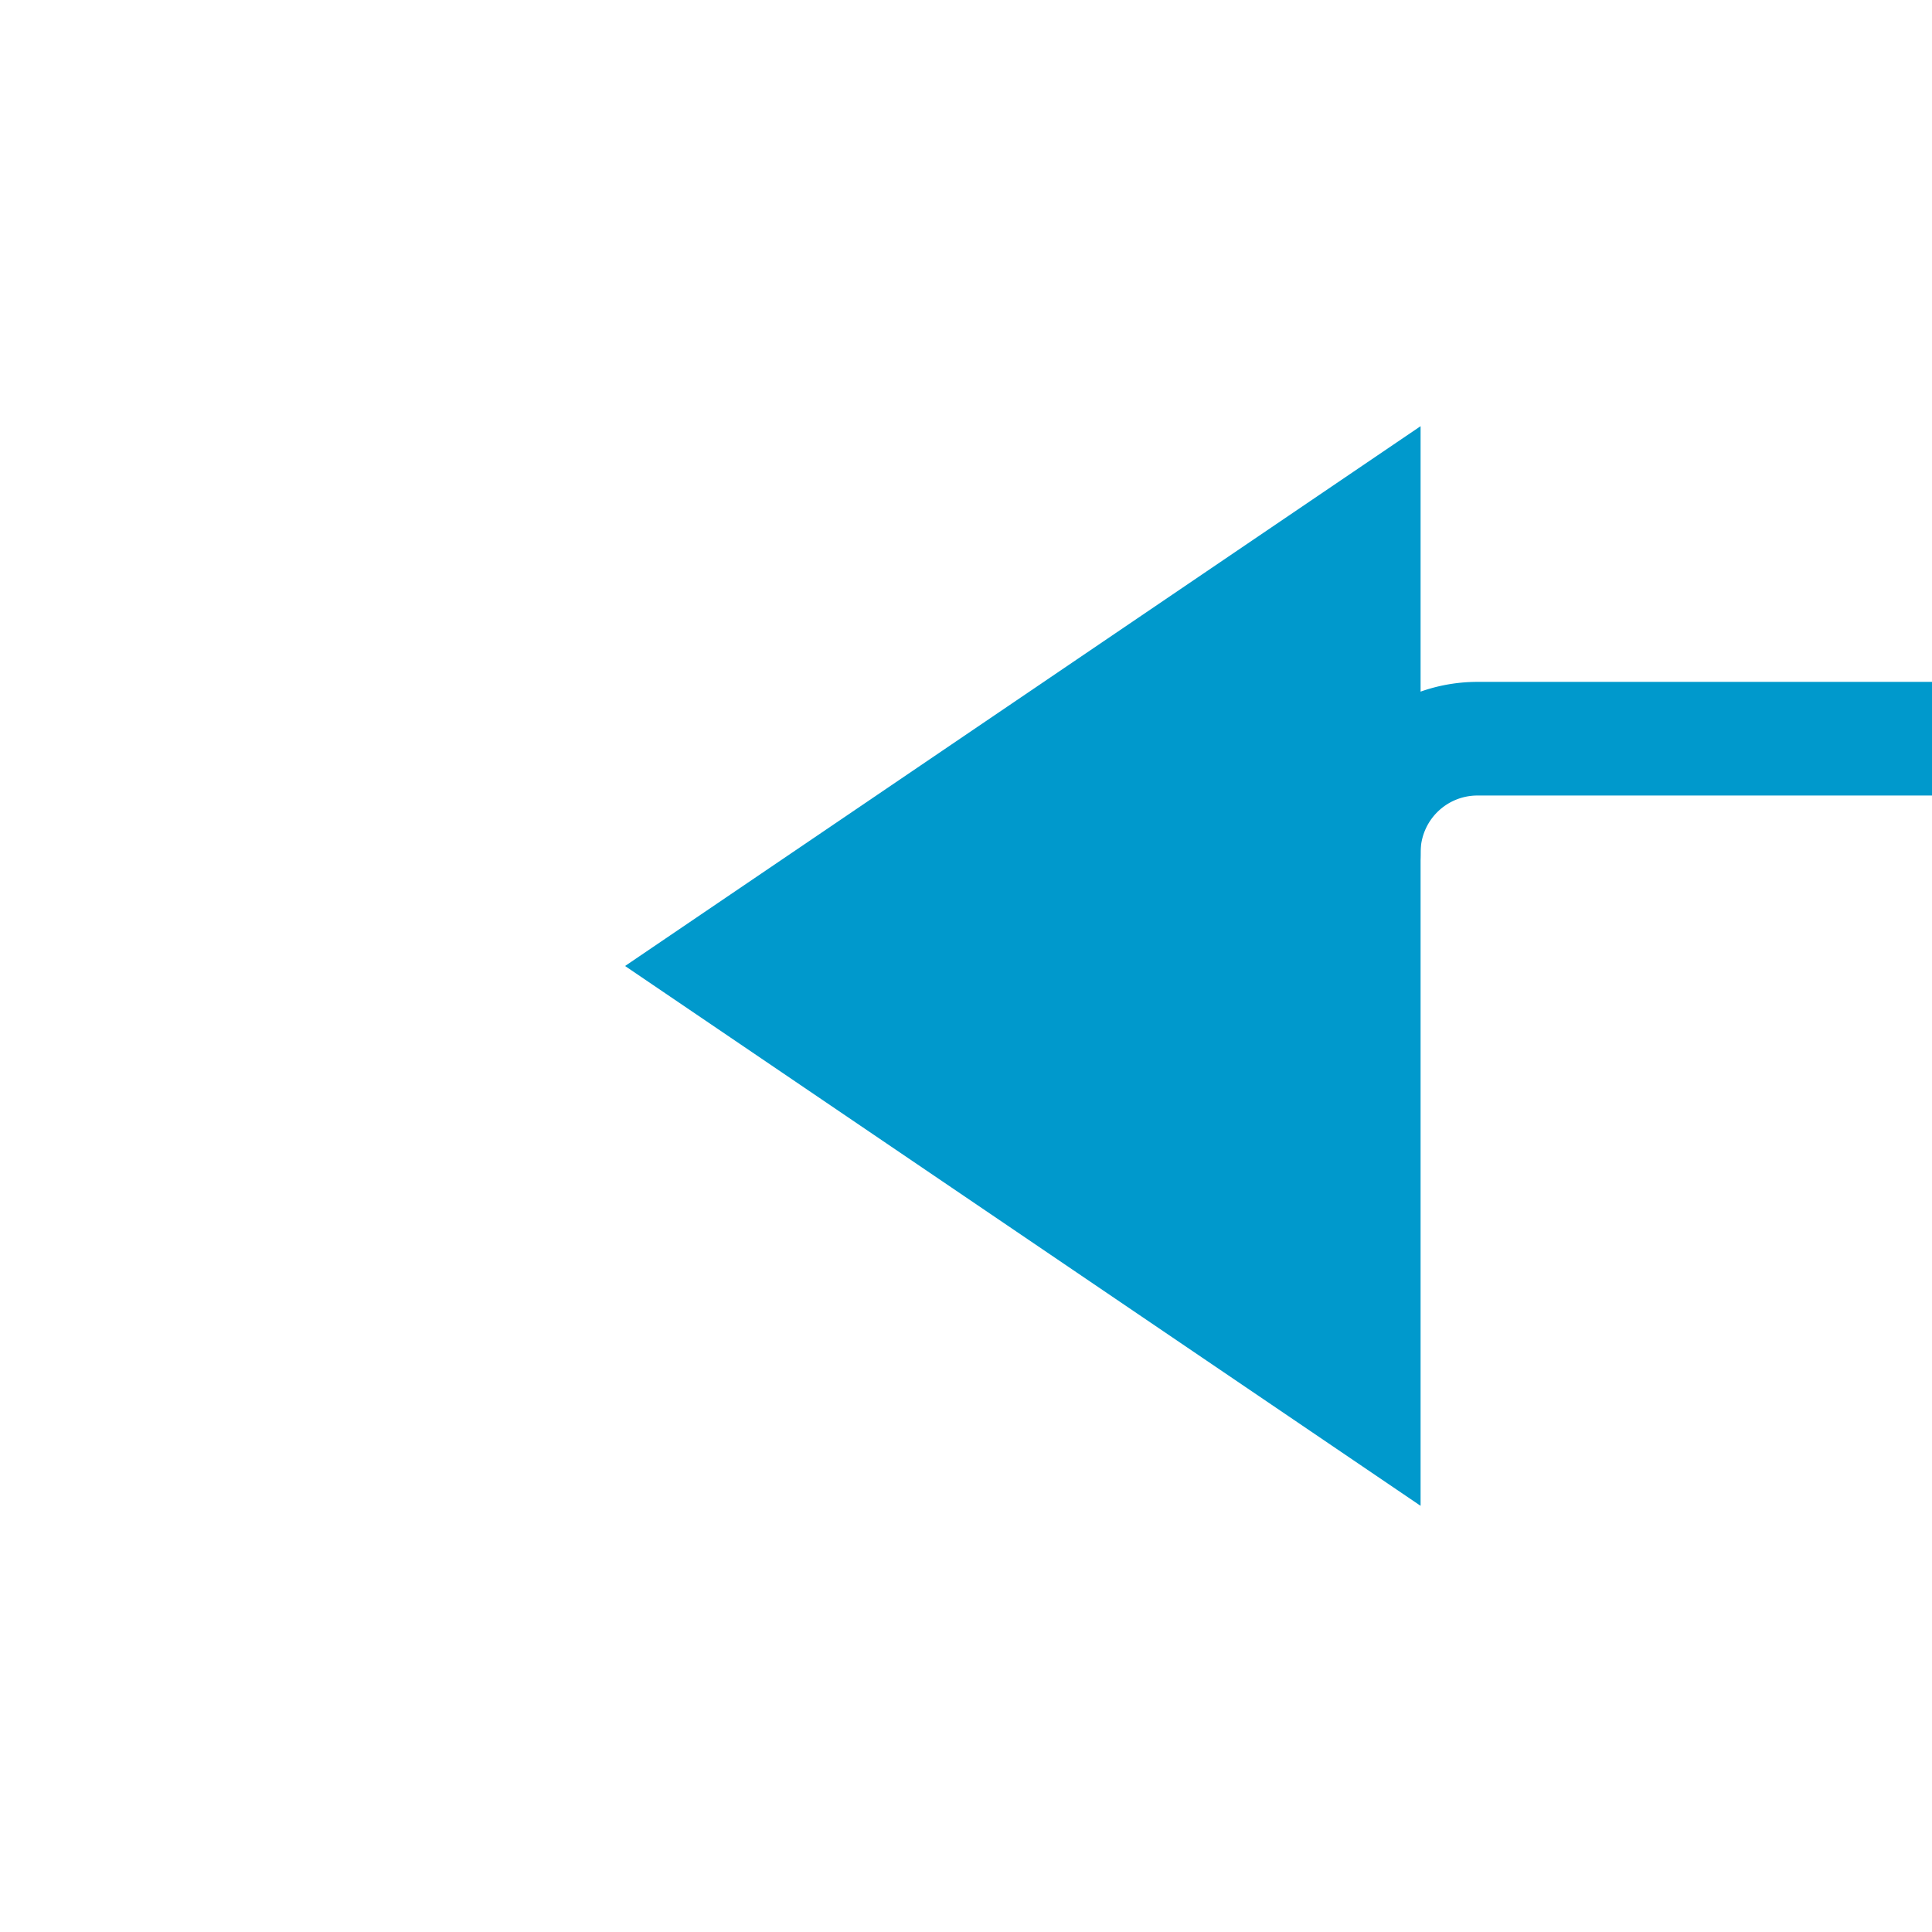 ﻿<?xml version="1.0" encoding="utf-8"?>
<svg version="1.1" xmlns:xlink="http://www.w3.org/1999/xlink" width="34px" height="34px" preserveAspectRatio="xMinYMid meet" viewBox="5856 1322  34 32" xmlns="http://www.w3.org/2000/svg">
  <path d="M 6026 1334  L 5882 1334  A 2 2 0 0 0 5880 1336 A 2 2 0 0 1 5878 1338 " stroke-width="2" stroke="#0099cc" fill="none" />
  <path d="M 5881 1328.5  L 5867 1338  L 5881 1347.5  L 5881 1328.5  Z " fill-rule="nonzero" fill="#0099cc" stroke="none" />
</svg>